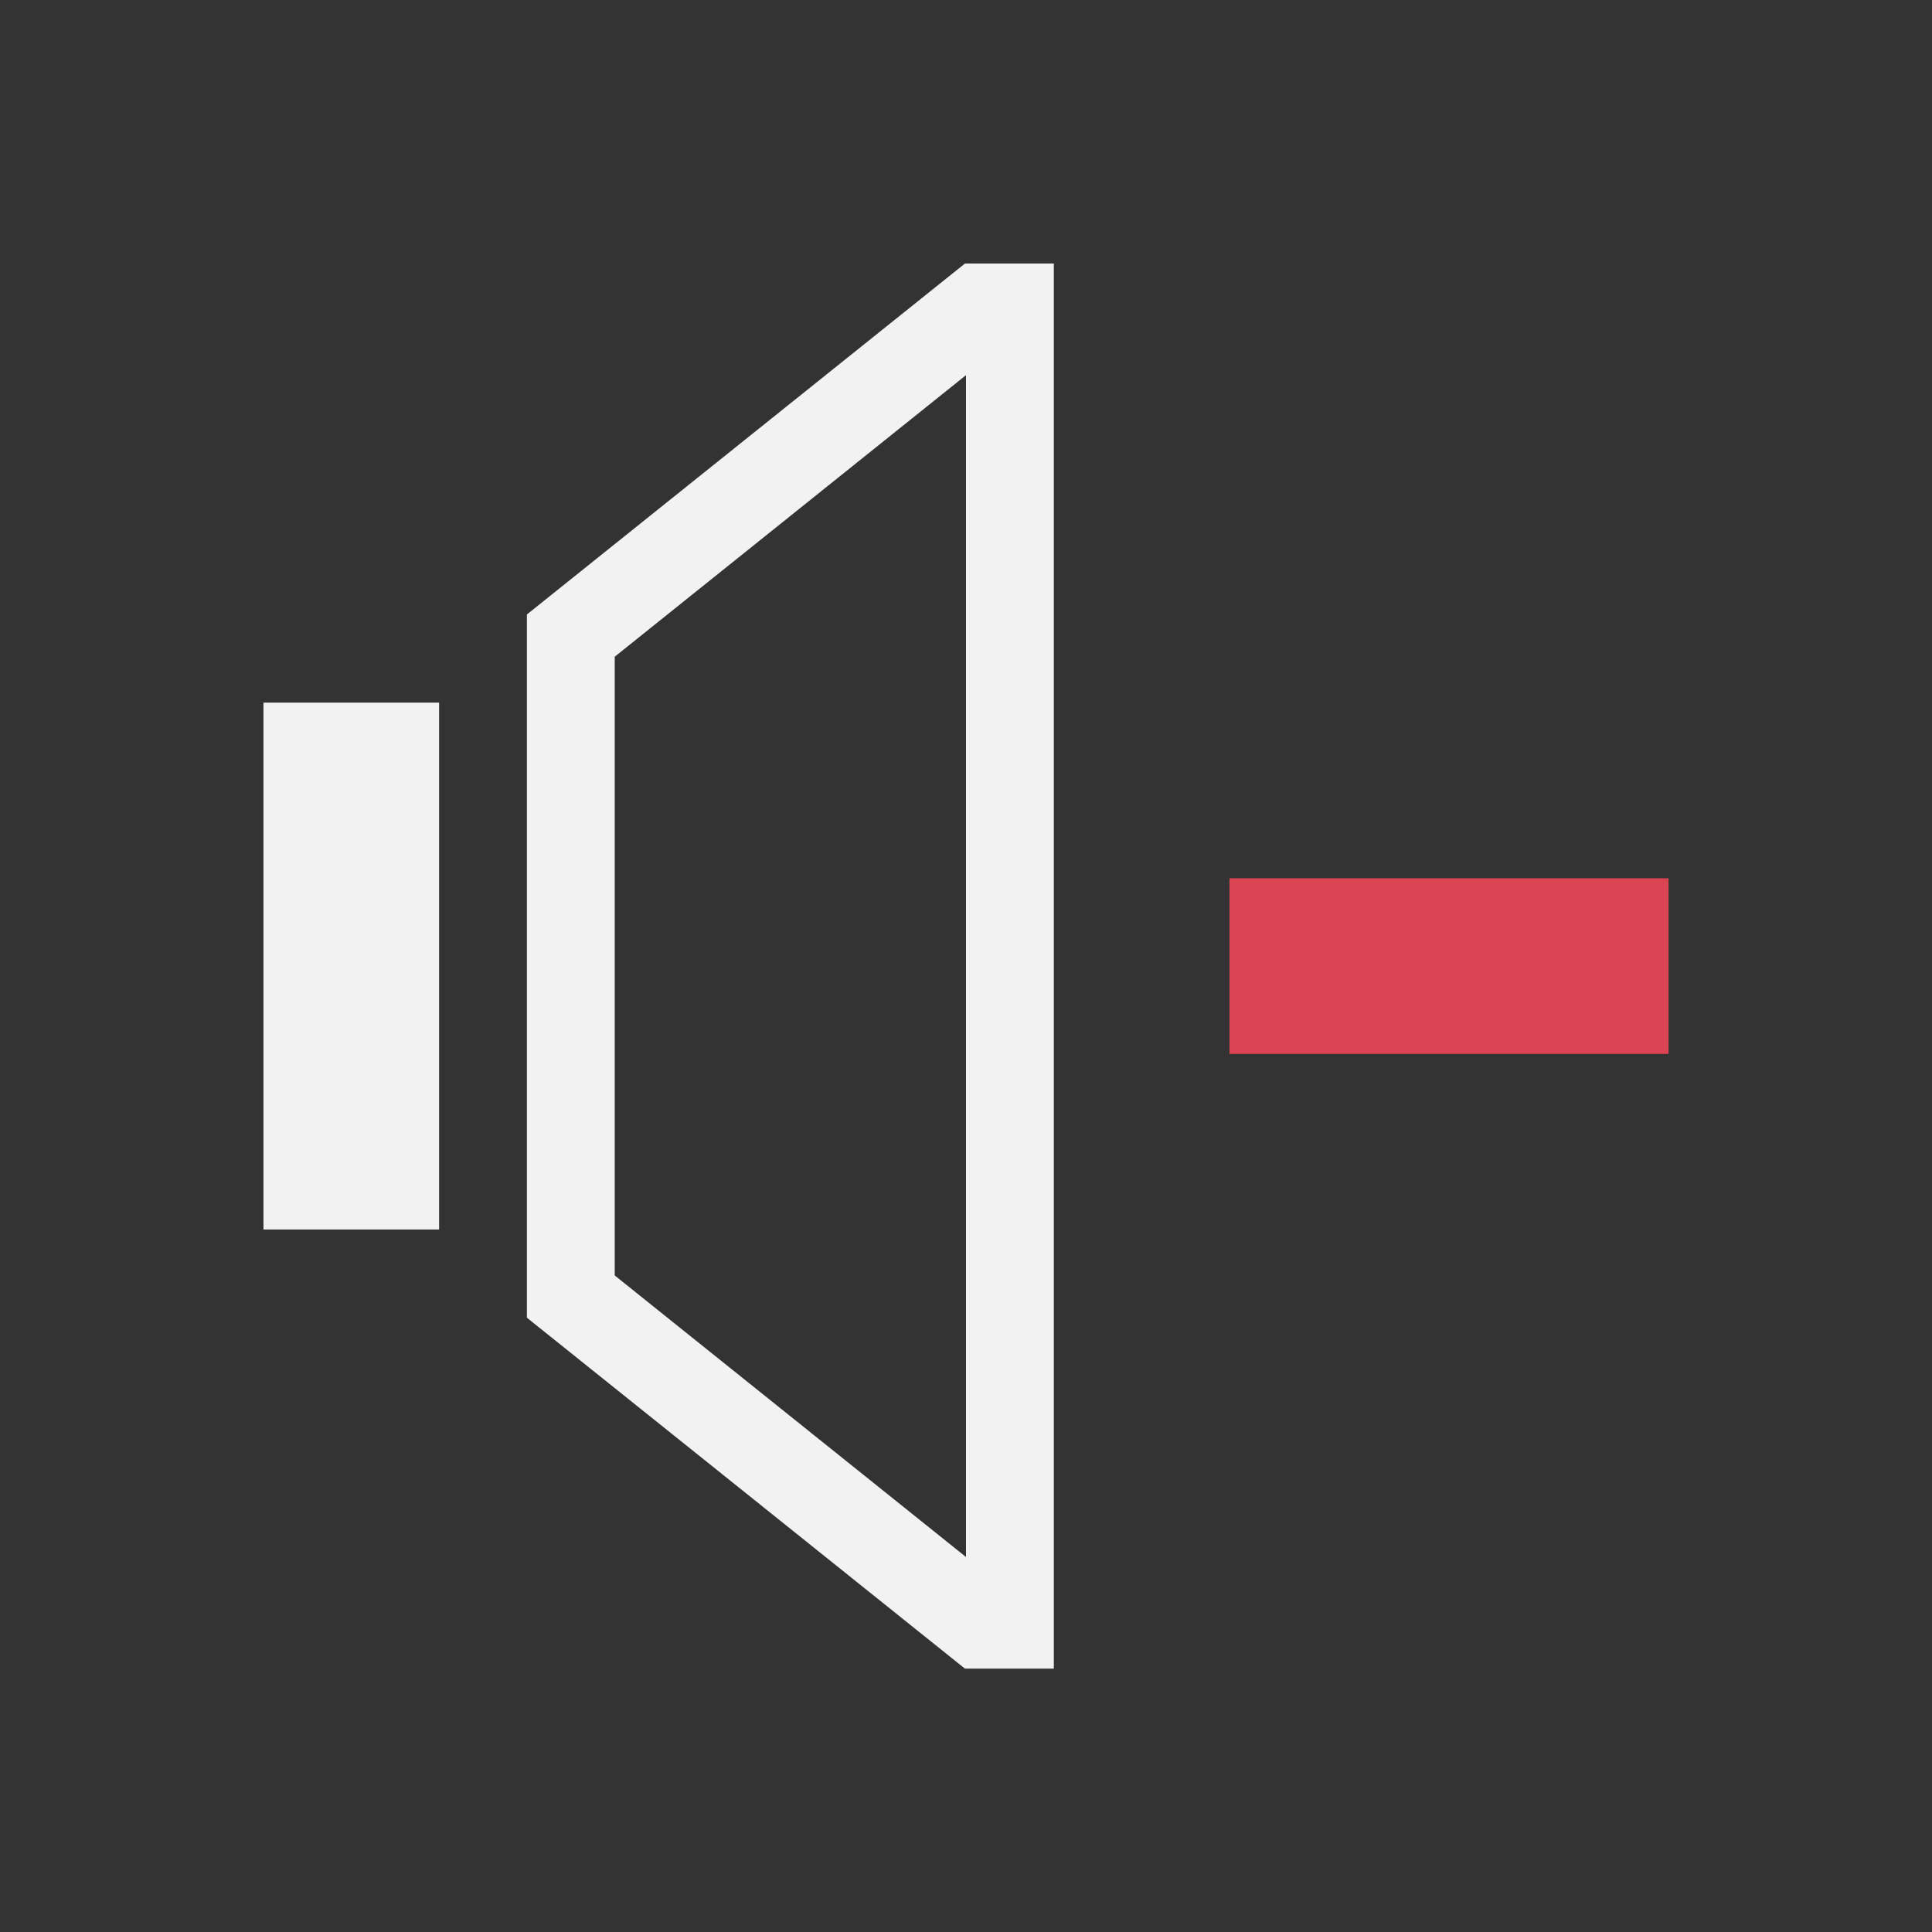 <?xml version="1.0" encoding="UTF-8" standalone="no"?>
<!-- Created with Inkscape (http://www.inkscape.org/) -->

<svg
   xmlns:dc="http://purl.org/dc/elements/1.1/"
   xmlns:cc="http://creativecommons.org/ns#"
   xmlns:rdf="http://www.w3.org/1999/02/22-rdf-syntax-ns#"
   xmlns:svg="http://www.w3.org/2000/svg"
   xmlns="http://www.w3.org/2000/svg"
   xmlns:sodipodi="http://sodipodi.sourceforge.net/DTD/sodipodi-0.dtd"
   xmlns:inkscape="http://www.inkscape.org/namespaces/inkscape"
   width="22"
   height="22"
   id="svg3109"
   version="1.1"
   inkscape:version="0.91 r13725"
   sodipodi:docname="player-volume-muted.svg">
  <rect width="100%" height="100%" fill="#333333" stroke="none"/>
  <defs
     id="defs3111" />
  <sodipodi:namedview
     id="base"
     pagecolor="#ffffff"
     bordercolor="#666666"
     borderopacity="1.0"
     inkscape:pageopacity="0.0"
     inkscape:pageshadow="2"
     inkscape:zoom="22.72464"
     inkscape:cx="4.131051"
     inkscape:cy="11.249333"
     inkscape:document-units="px"
     inkscape:current-layer="layer1"
     showgrid="true"
     fit-margin-top="0"
     fit-margin-left="0"
     fit-margin-right="0"
     fit-margin-bottom="0"
     inkscape:window-width="1920"
     inkscape:window-height="1021"
     inkscape:window-x="-4"
     inkscape:window-y="0"
     inkscape:window-maximized="1"
     inkscape:showpageshadow="false">
    <inkscape:grid
       type="xygrid"
       id="grid4108"
       originx="-1px"
       originy="-1px" />
    <sodipodi:guide
       position="2,20"
       orientation="18,0"
       id="guide4114" />
    <sodipodi:guide
       position="2,2"
       orientation="0,18"
       id="guide4116" />
    <sodipodi:guide
       position="20,2"
       orientation="-18,0"
       id="guide4118" />
    <sodipodi:guide
       position="20,20"
       orientation="0,-18"
       id="guide4120" />
    <sodipodi:guide
       position="3,19"
       orientation="16,0"
       id="guide4122" />
    <sodipodi:guide
       position="3,3"
       orientation="0,16"
       id="guide4124" />
    <sodipodi:guide
       position="19,10"
       orientation="-16,0"
       id="guide4126" />
    <sodipodi:guide
       position="19,19"
       orientation="0,-16"
       id="guide4128" />
  </sodipodi:namedview>
  <g
     inkscape:label="Capa 1"
     inkscape:groupmode="layer"
     id="layer1"
     transform="translate(-534.143,-579.076)">
    <g
       transform="translate(-17.143,-28.571)"
       id="layer1-0"
       inkscape:label="Capa 1">
      <path
         id="path4151"
         transform="translate(551.286,607.648)"
         d="M 10.988,3 6,6.996 6,8 6,15 6,15.004 10.988,19 11,19 12,19 12,18.529 12,3.471 12,3 11,3 10.988,3 Z M 11,4.271 11,17.729 7,14.523 7,7.477 11,4.271 Z M 3,8 3,14 5,14 5,8 3,8 Z"
         style="fill:#f2f2f2;fill-opacity:1;stroke:none"
         inkscape:connector-curvature="0" />
      <rect
         y="617.648"
         x="565.286"
         height="2"
         width="5"
         id="rect4145"
         style="fill:#da4453;fill-opacity:1;stroke:none" />
    </g>
  </g>
</svg>
